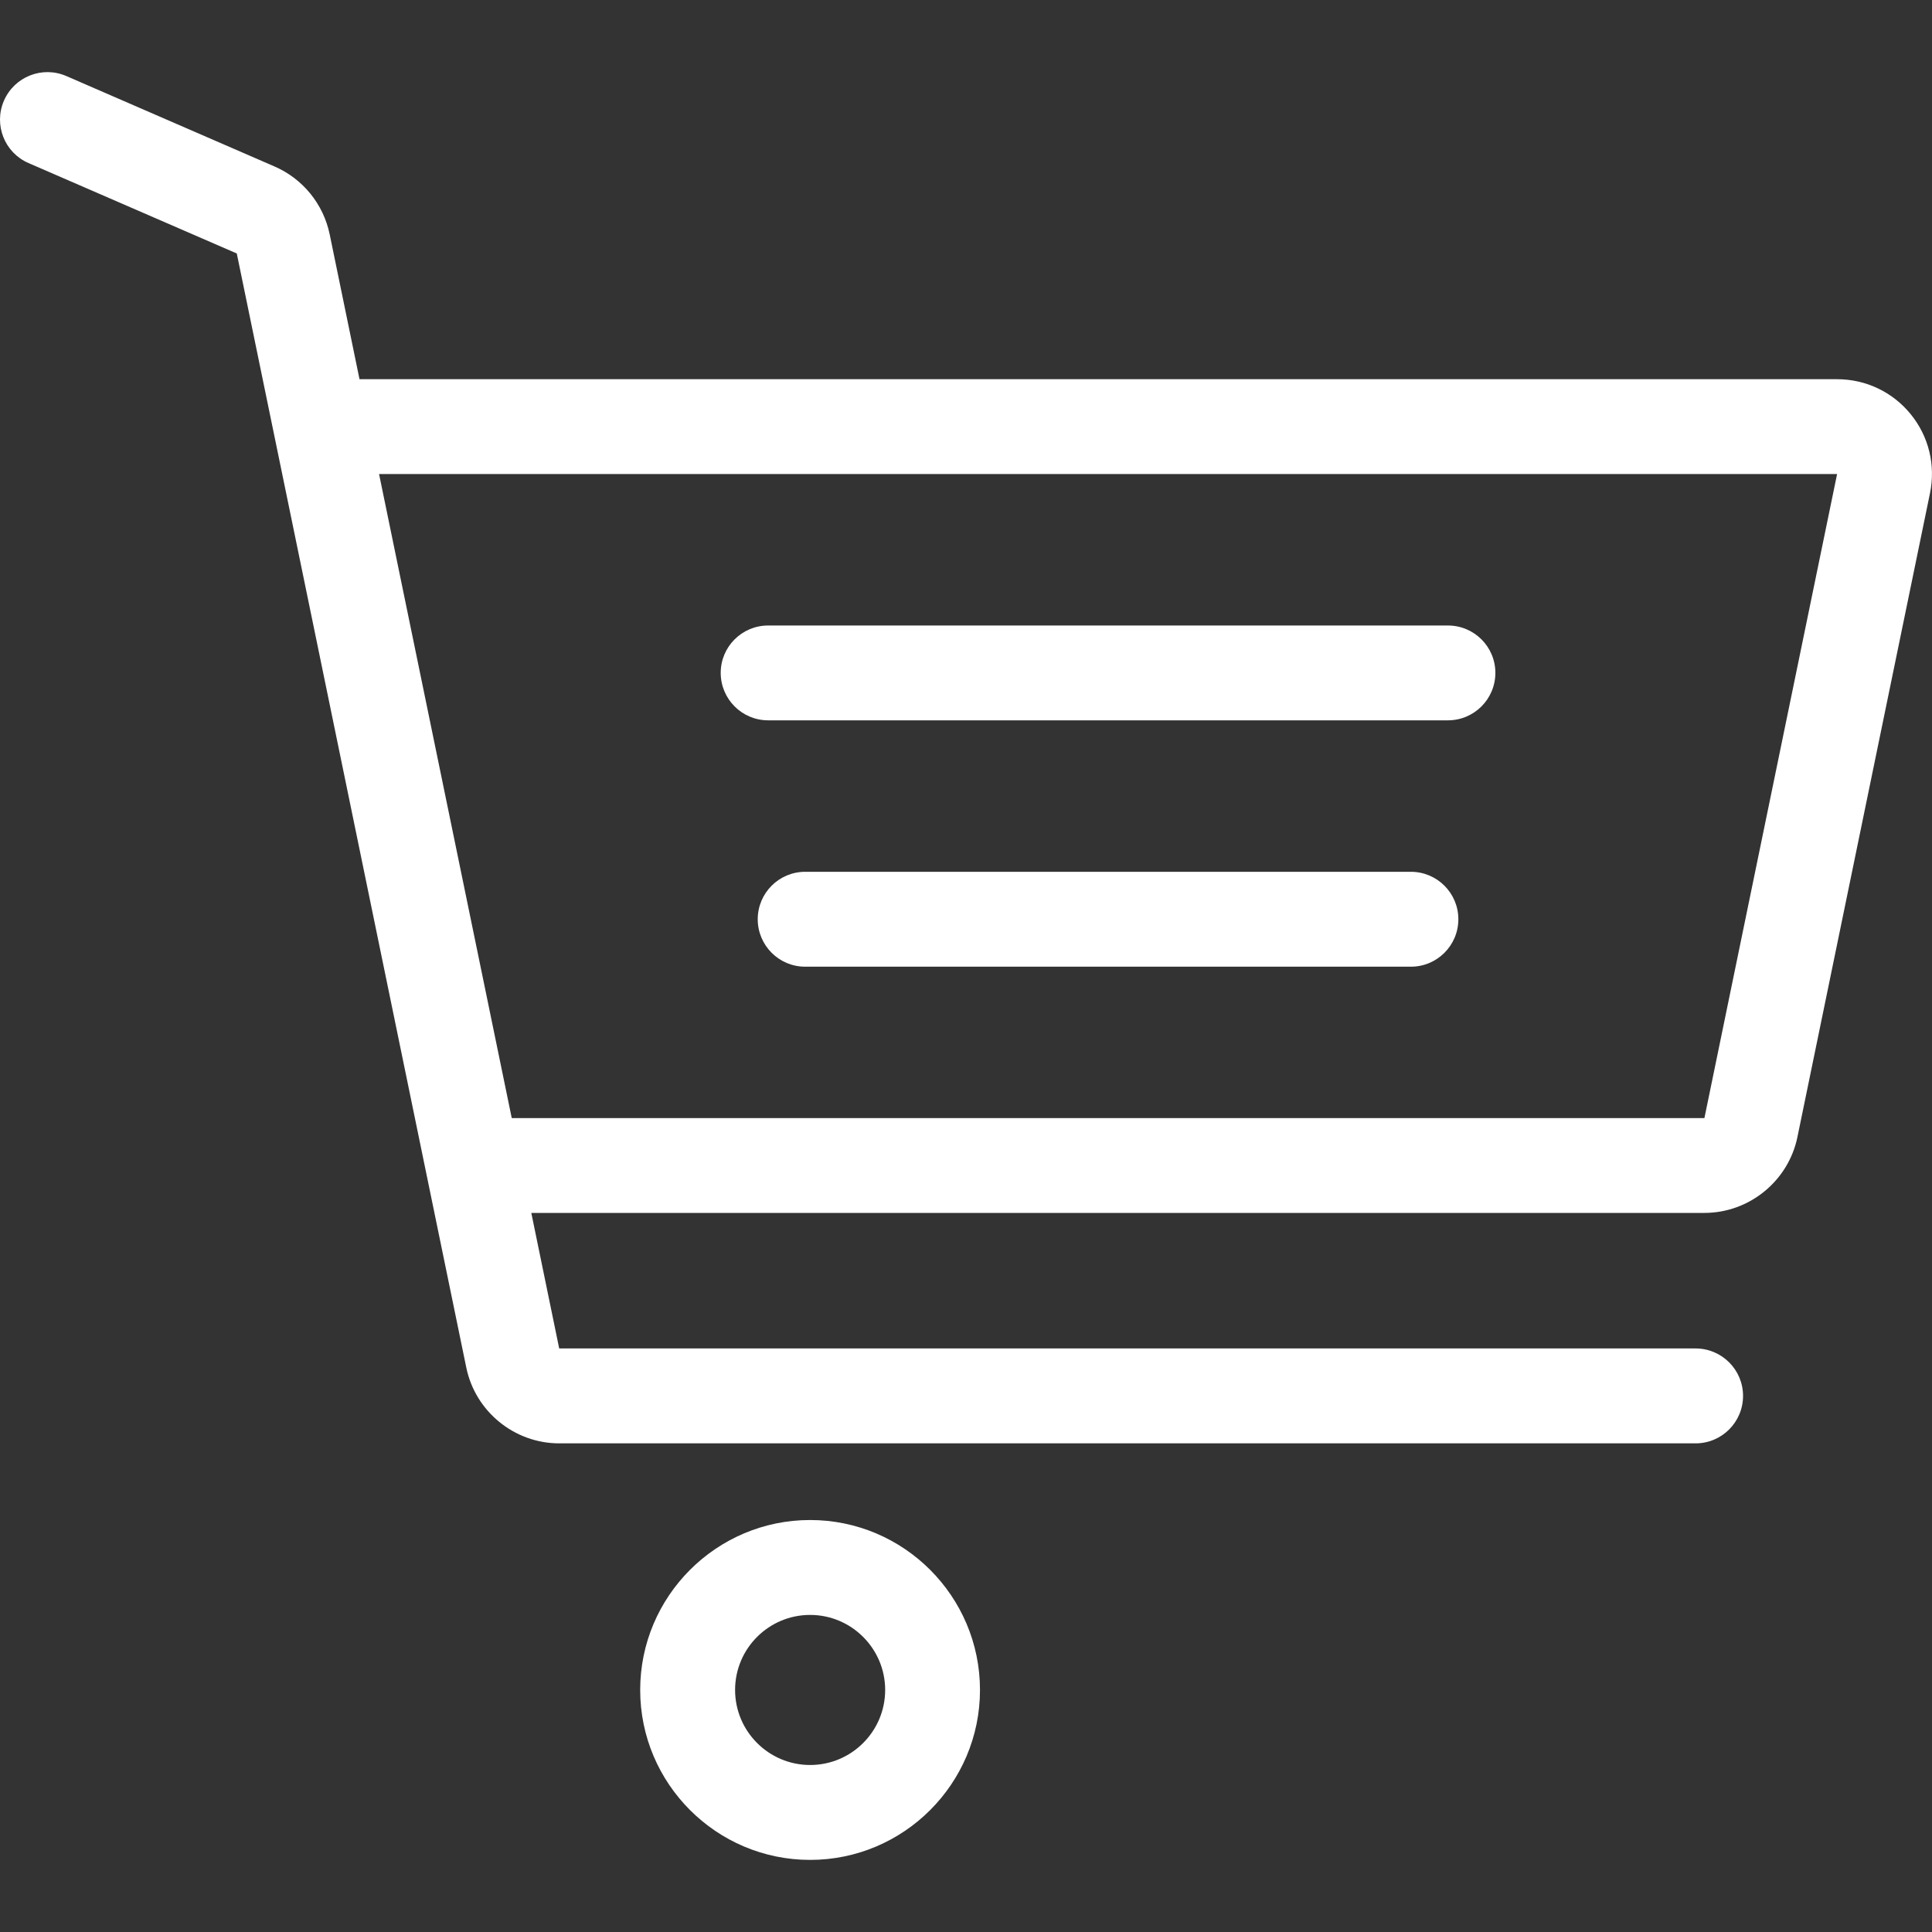 <svg width="25" height="25" viewBox="0 0 25 25" fill="none" xmlns="http://www.w3.org/2000/svg">
<rect x="0" y="0" width="25" height="25" fill="#333333" stroke="none"/>
<g clip-path="url(#clip0)">
<path d="M10.483 19.669C9.27 19.669 8.284 20.656 8.284 21.868C8.284 23.08 9.27 24.067 10.483 24.067C11.695 24.067 12.681 23.08 12.681 21.868C12.681 20.656 11.695 19.669 10.483 19.669ZM10.483 22.839C9.947 22.839 9.512 22.403 9.512 21.868C9.512 21.332 9.947 20.897 10.483 20.897C11.018 20.897 11.454 21.333 11.454 21.868C11.454 22.404 11.018 22.839 10.483 22.839Z" fill="white"/>
<path d="M18.736 8.094H9.94C9.601 8.094 9.326 8.368 9.326 8.707C9.326 9.046 9.601 9.321 9.94 9.321H18.736C19.075 9.321 19.35 9.046 19.35 8.707C19.35 8.368 19.075 8.094 18.736 8.094Z" fill="white"/>
<path d="M18.257 11.281H10.419C10.08 11.281 9.805 11.556 9.805 11.895C9.805 12.234 10.08 12.509 10.419 12.509H18.257C18.596 12.509 18.871 12.234 18.871 11.895C18.871 11.556 18.596 11.281 18.257 11.281Z" fill="white"/>
<path d="M24.724 5.359C24.489 5.071 24.143 4.907 23.772 4.907H4.652L4.266 3.032C4.185 2.641 3.919 2.313 3.552 2.154L0.858 0.984C0.547 0.849 0.186 0.992 0.051 1.303C-0.084 1.614 0.058 1.975 0.369 2.11L3.064 3.28L6.034 17.697C6.151 18.265 6.656 18.677 7.236 18.677H21.941C22.28 18.677 22.555 18.402 22.555 18.063C22.555 17.724 22.28 17.449 21.941 17.449H7.236L6.875 15.695H22.055C22.635 15.695 23.14 15.283 23.258 14.716L24.974 6.382C25.049 6.019 24.958 5.646 24.724 5.359ZM22.055 14.468H6.622L4.905 6.134L23.772 6.134L22.055 14.468Z" fill="white"/>
</g>
<defs>
<clipPath id="clip0">
<rect width="25" height="25" fill="white"/>
</clipPath>
</defs>
</svg>
